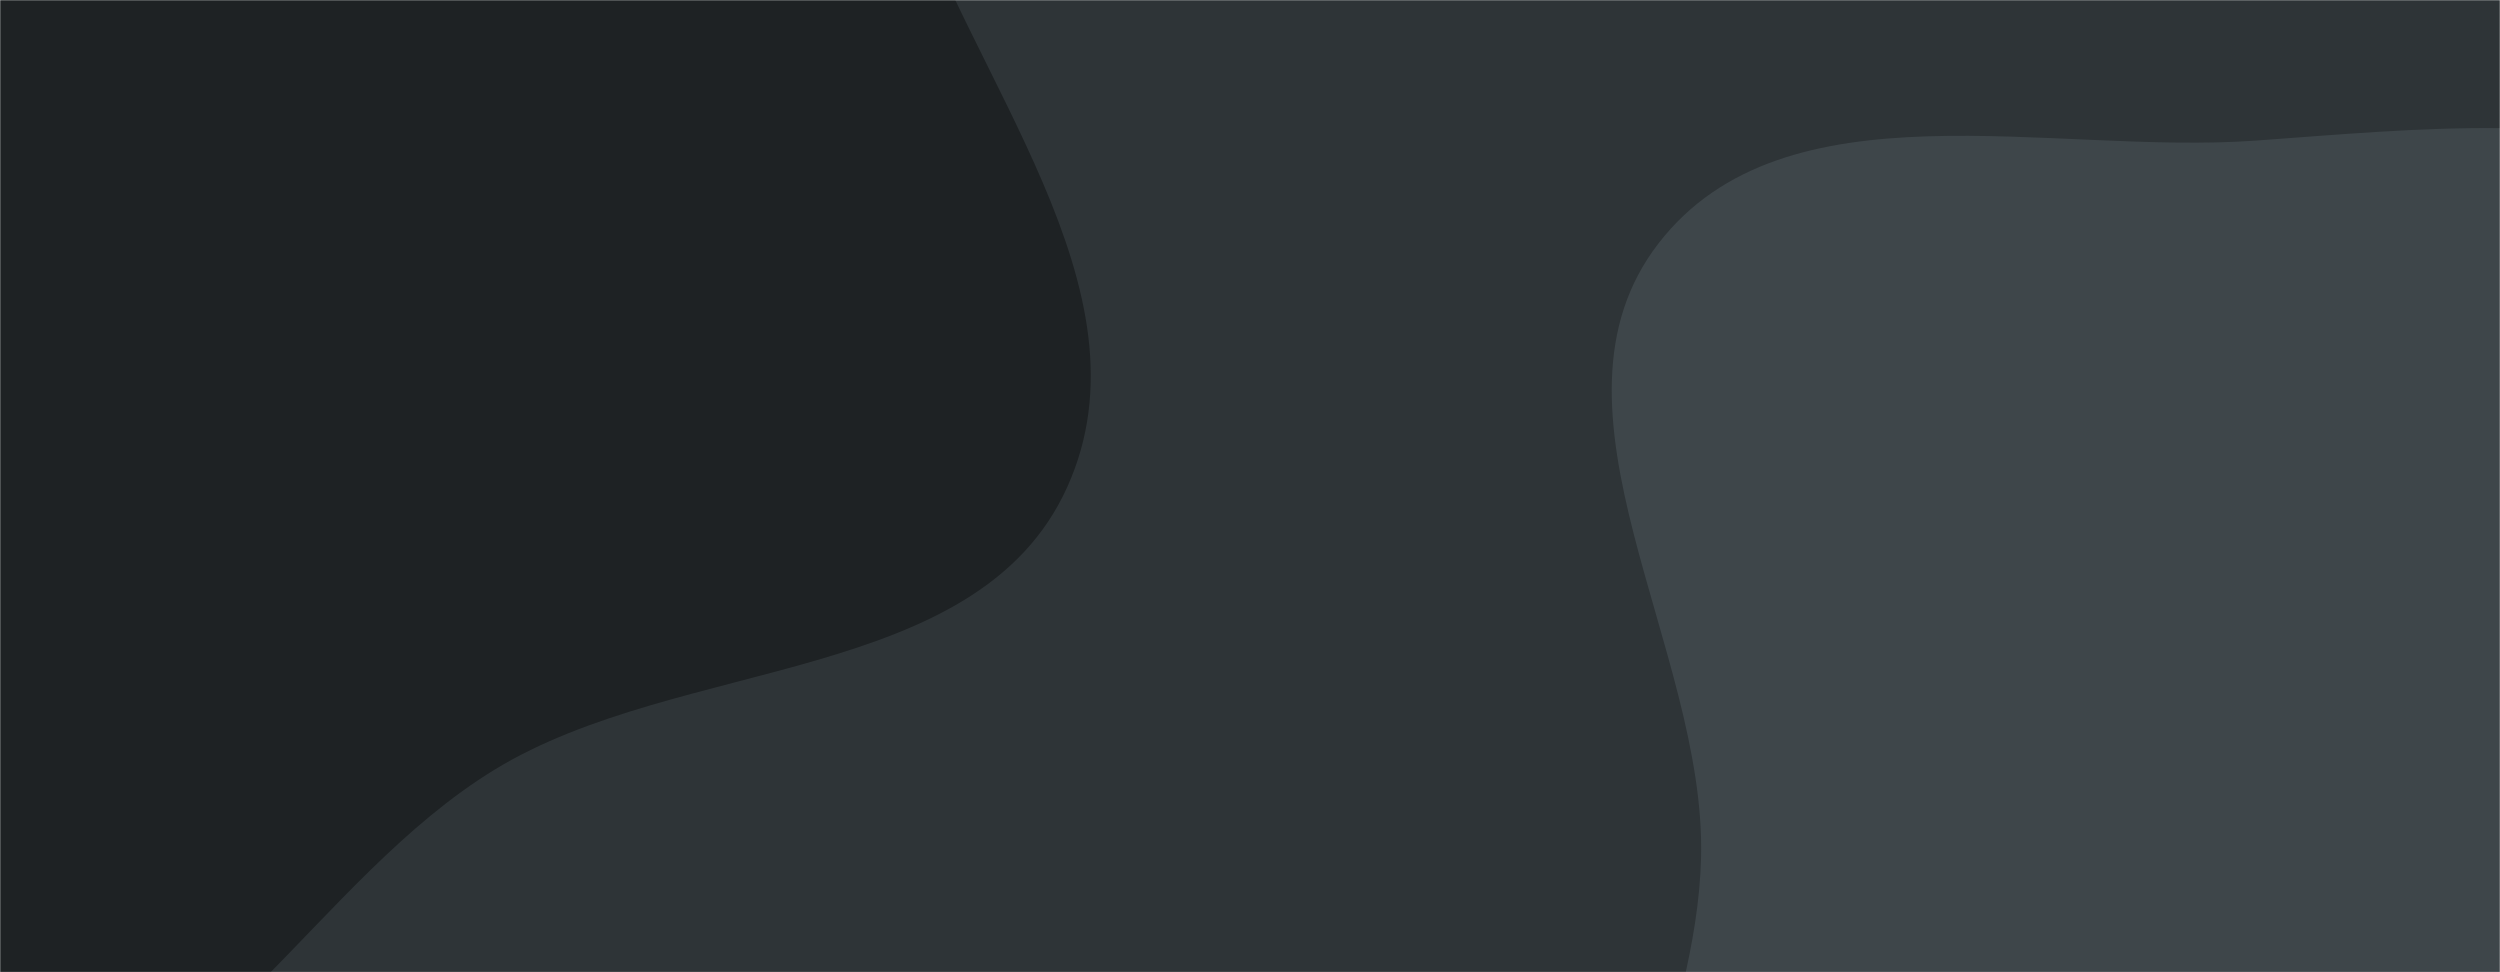 <svg xmlns="http://www.w3.org/2000/svg" version="1.1" xmlns:xlink="http://www.w3.org/1999/xlink" xmlns:svgjs="http://svgjs.dev/svgjs" width="1440" height="560" preserveAspectRatio="none" viewBox="0 0 1440 560"><g mask="url(&quot;#SvgjsMask1048&quot;)" fill="none"><rect width="1440" height="560" x="0" y="0" fill="rgba(46, 52, 55, 1)"></rect><path d="M0,656.429C119.878,639.638,181.62,506.446,284.901,443.314C391.631,378.073,563.029,394.644,614.661,280.706C666.325,166.697,557.111,44.717,519.648,-74.714C488.787,-173.096,475.888,-276.27,414.064,-358.789C349.29,-445.245,263,-513.451,162.076,-551.981C55.799,-592.554,-58.377,-598.667,-170.925,-582.118C-296.722,-563.621,-452.681,-558.706,-521.091,-451.528C-590.807,-342.304,-486.126,-200.571,-496.88,-71.441C-506.678,46.201,-610.309,150.938,-580.786,265.236C-550.343,383.096,-442.229,463.019,-341.267,531.022C-238.671,600.127,-122.503,673.588,0,656.429" fill="#1e2224"></path><path d="M1440 1082.397C1549.129 1083.058 1672.567 1123.194 1759.804 1057.625 1846.992 992.092 1839.957 861.595 1872.338 757.442 1900.262 667.625 1951.554 581.464 1936.718 488.583 1921.971 396.258 1855.225 323.87 1792.072 254.928 1730.418 187.621 1662.523 125.673 1576.452 95.288 1487.433 63.862 1393.507 74.195 1299.349 80.986 1180.919 89.528 1028.063 46.182 955.389 140.082 881.55 235.488 982.75 373.23 979.821 493.836 977.364 594.988 914.626 690.466 939.64 788.507 966.746 894.751 1028.133 998.231 1122.678 1053.763 1216.147 1108.663 1331.603 1081.74 1440 1082.397" fill="#3e464a"></path></g><defs><mask id="SvgjsMask1048"><rect width="1440" height="560" fill="#ffffff"></rect></mask></defs></svg>